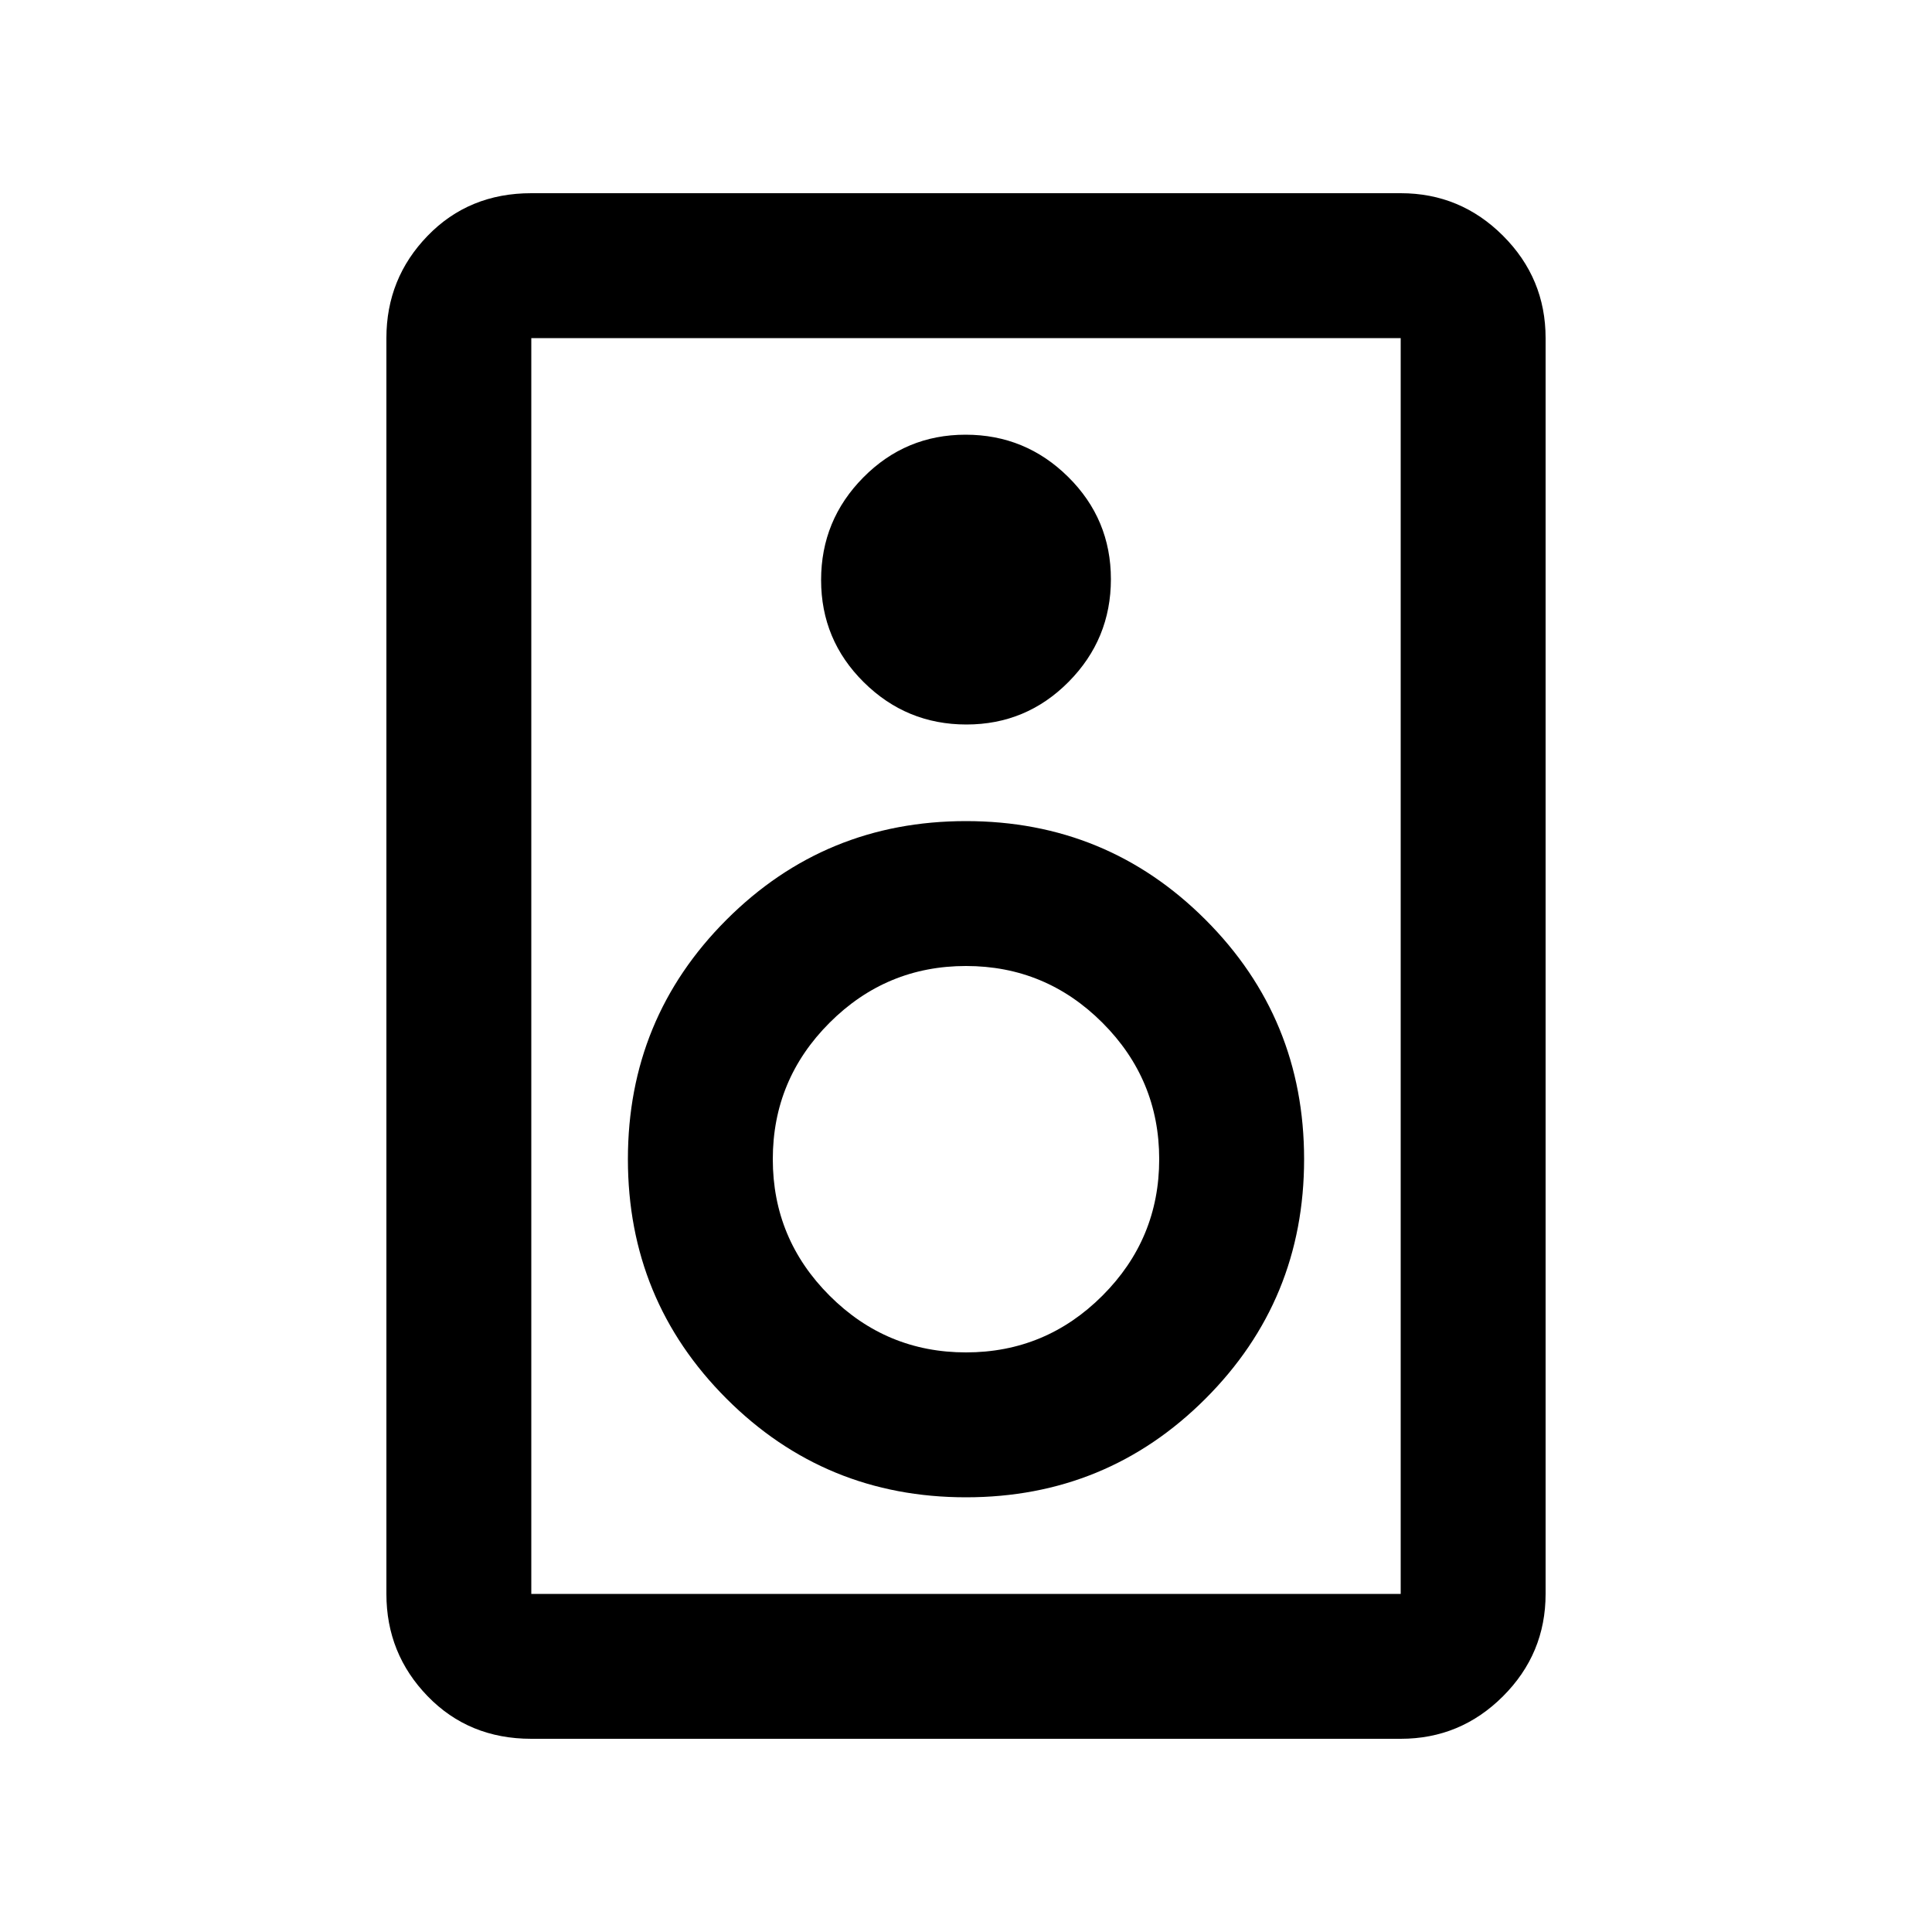 <svg xmlns="http://www.w3.org/2000/svg" height="20" viewBox="0 -960 960 960" width="20"><path d="M696-96H264q-31 0-51.5-21.15T192-168v-624q0-29.7 20.5-50.85Q233-864 264-864h432q29.7 0 50.85 21.15Q768-821.7 768-792v624q0 29.7-21.15 50.85Q725.7-96 696-96Zm0-72v-624H264v624h432ZM480.21-600Q510-600 531-621.21t21-51Q552-702 530.79-723t-51-21Q450-744 429-722.79t-21 51Q408-642 429.21-621t51 21ZM480-216q70 0 119-49t49-119q0-70-49-119t-119-49q-70 0-119 49t-49 119q0 70 49 119t119 49Zm0-72q-39.6 0-67.8-28.2Q384-344.4 384-384q0-39.6 28.2-67.8Q440.4-480 480-480q39.6 0 67.8 28.2Q576-423.6 576-384q0 39.6-28.2 67.8Q519.6-288 480-288ZM264-792v624-624Z"/></svg>